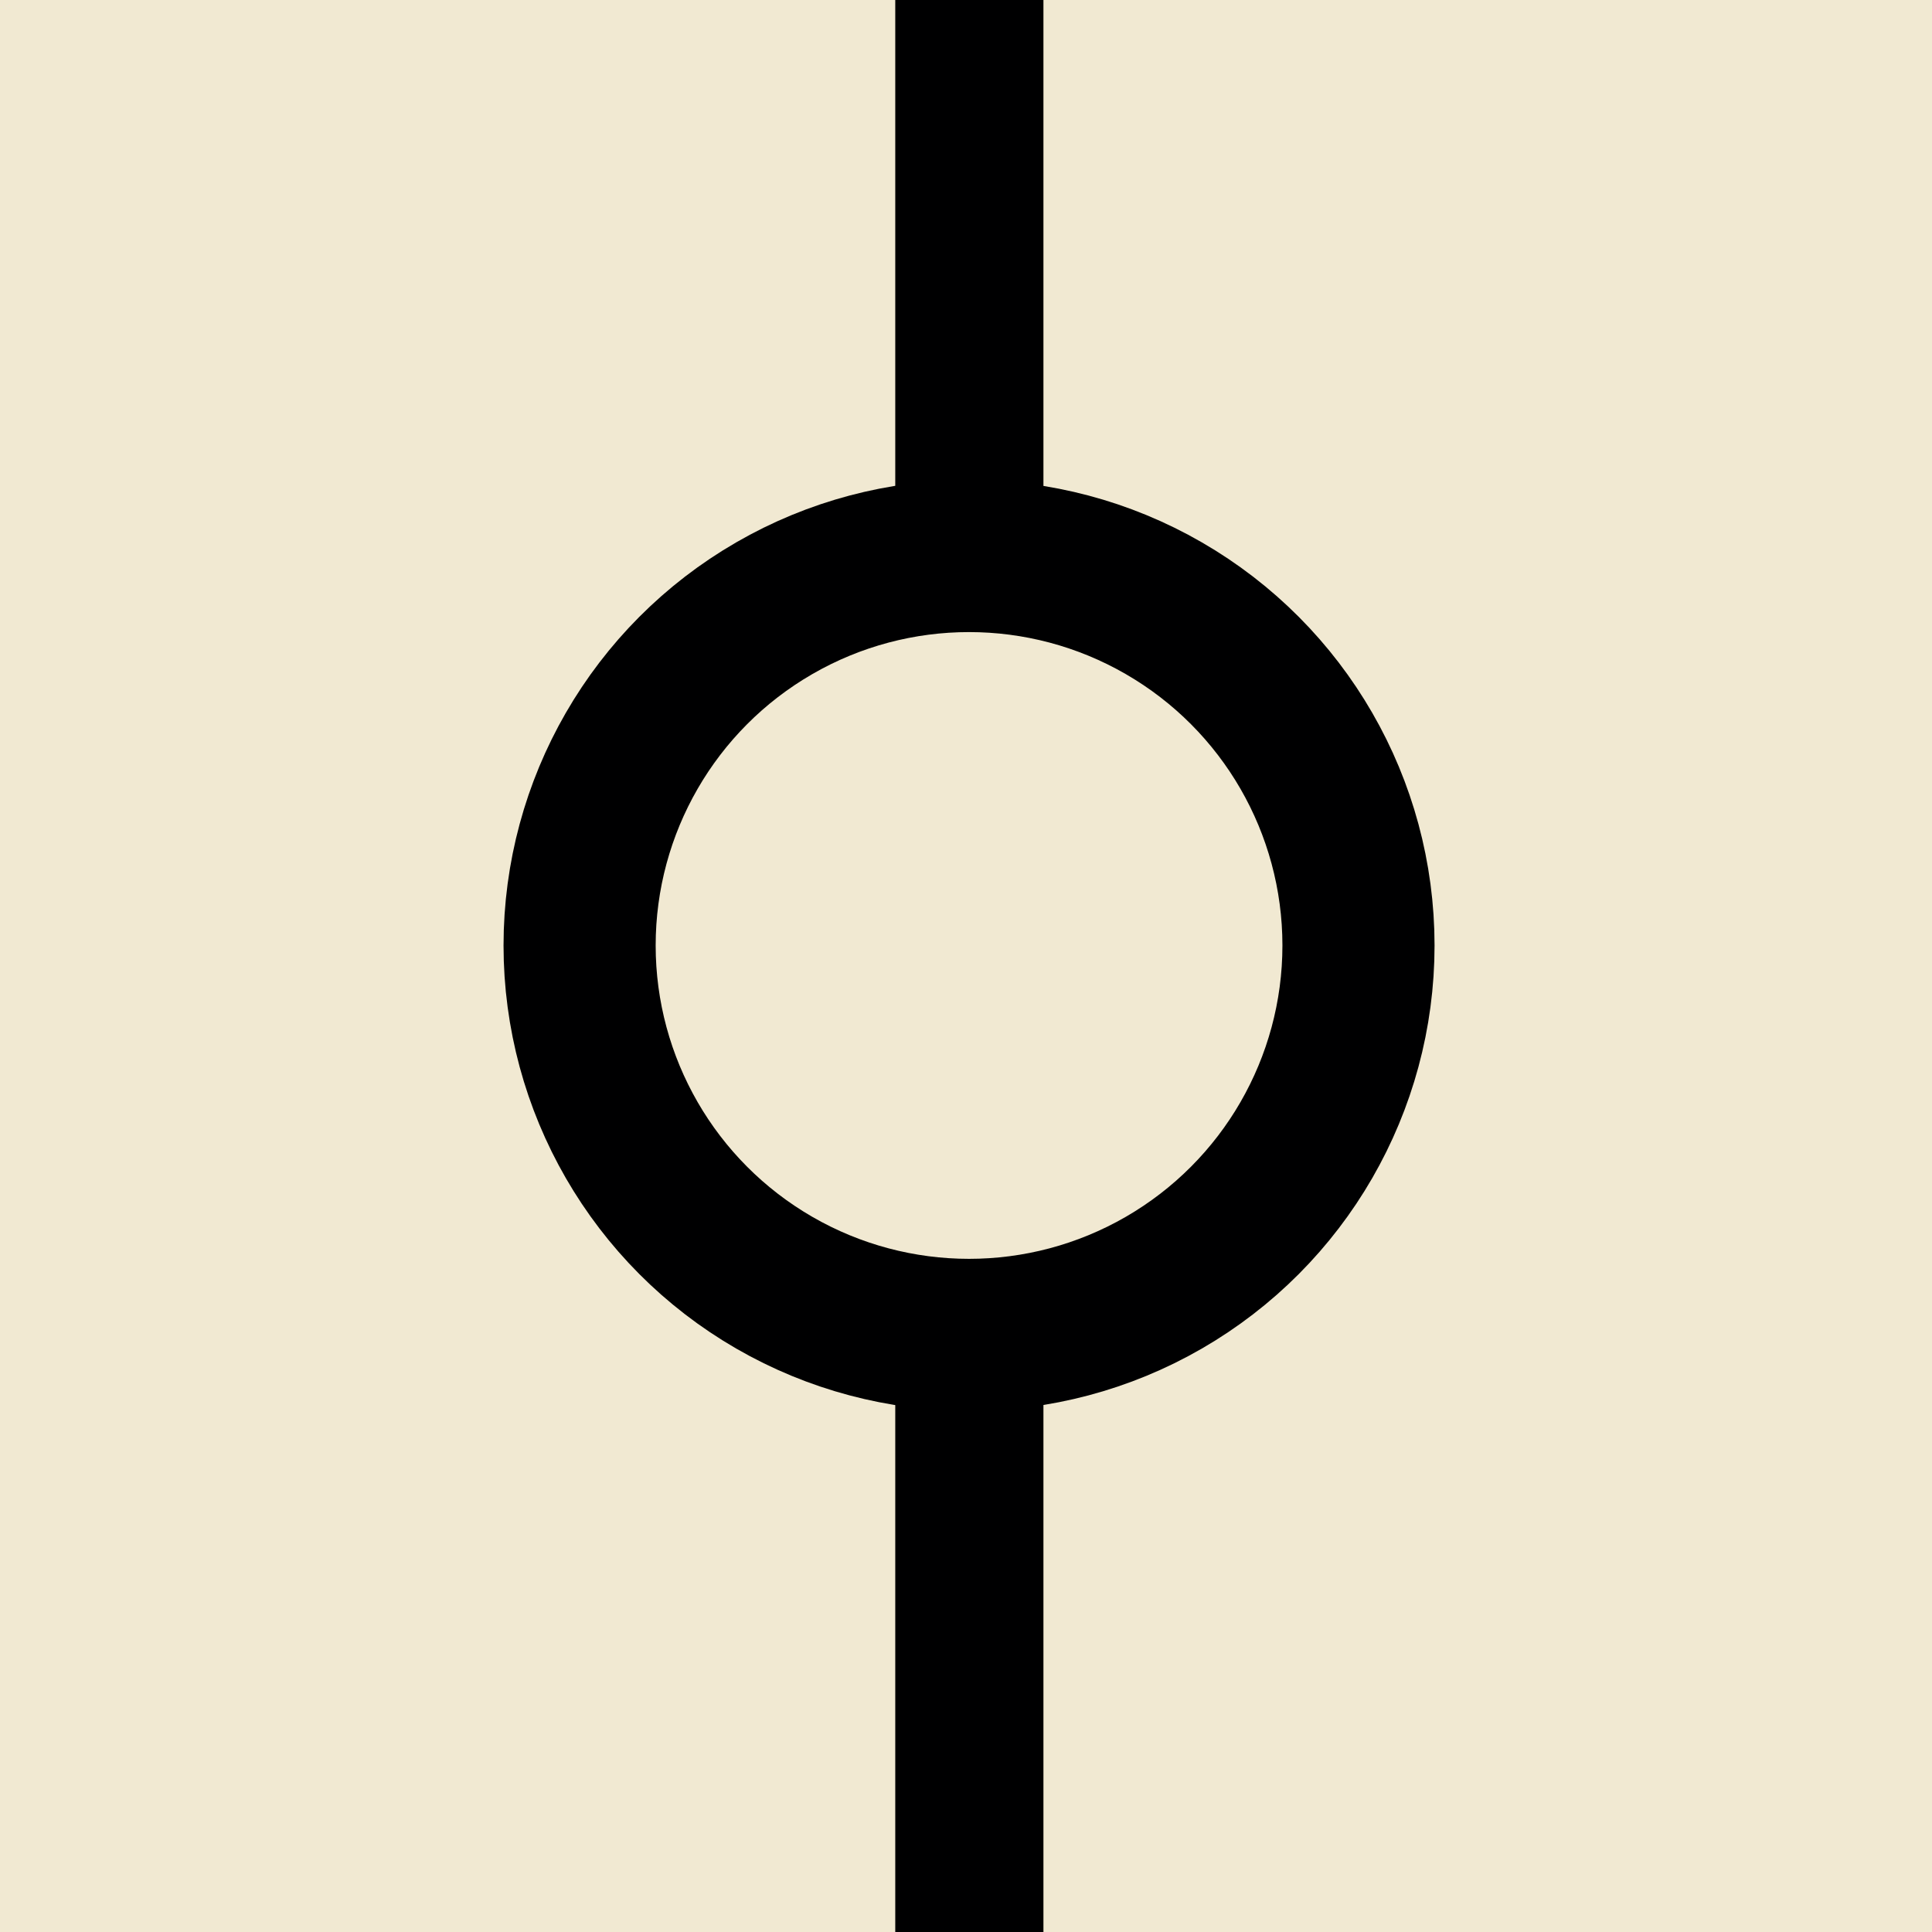 <?xml version="1.0" encoding="UTF-8" standalone="no"?>
<!-- Created with Inkscape (http://www.inkscape.org/) -->

<svg
   width="48"
   height="48"
   viewBox="0 0 12.7 12.7"
   version="1.1"
   id="svg5"
   inkscape:version="1.1.2 (0a00cf5339, 2022-02-04)"
   sodipodi:docname="vert_timeline_icon.svg"
   xmlns:inkscape="http://www.inkscape.org/namespaces/inkscape"
   xmlns:sodipodi="http://sodipodi.sourceforge.net/DTD/sodipodi-0.dtd"
   xmlns="http://www.w3.org/2000/svg"
   xmlns:svg="http://www.w3.org/2000/svg">
  <sodipodi:namedview
     id="namedview7"
     pagecolor="#f1e9d2"
     bordercolor="#666666"
     borderopacity="1.0"
     inkscape:pageshadow="2"
     inkscape:pageopacity="1"
     inkscape:pagecheckerboard="0"
     inkscape:document-units="mm"
     showgrid="false"
     inkscape:zoom="6.2055683"
     inkscape:cx="26.427878"
     inkscape:cy="26.669596"
     inkscape:window-width="1920"
     inkscape:window-height="1022"
     inkscape:window-x="1920"
     inkscape:window-y="0"
     inkscape:window-maximized="1"
     inkscape:current-layer="layer1"
     units="px" />
  <defs
     id="defs2" />
  <g
     inkscape:label="Layer 1"
     inkscape:groupmode="layer"
     id="layer1"
     style="display:inline;opacity:1">
    <rect
       style="fill:#f1e9d2;fill-opacity:1;stroke:#000000;stroke-width:0;stroke-linejoin:miter;stroke-miterlimit:2.4;stroke-dasharray:none;stroke-opacity:0.692;paint-order:markers fill stroke"
       id="rect1"
       width="12.748"
       height="12.791"
       x="-0.043"
       y="-0.085"
       ry="0" />
    <path
       style="fill:#000000;fill-opacity:1;fill-rule:evenodd;stroke:#000001;stroke-width:0.974;stroke-linecap:butt;stroke-linejoin:miter;stroke-miterlimit:4;stroke-dasharray:none;stroke-opacity:1"
       d="M 6.372,-0.15 V 6.169 12.897"
       id="path859" />
    <circle
       style="display:inline;opacity:1;fill:#f1e9d2;fill-opacity:1;stroke:#000001;stroke-width:1;stroke-miterlimit:4;stroke-dasharray:none;stroke-opacity:1"
       id="path3090"
       cx="6.37"
       cy="6.215"
       r="2.56" />
  </g>
</svg>
